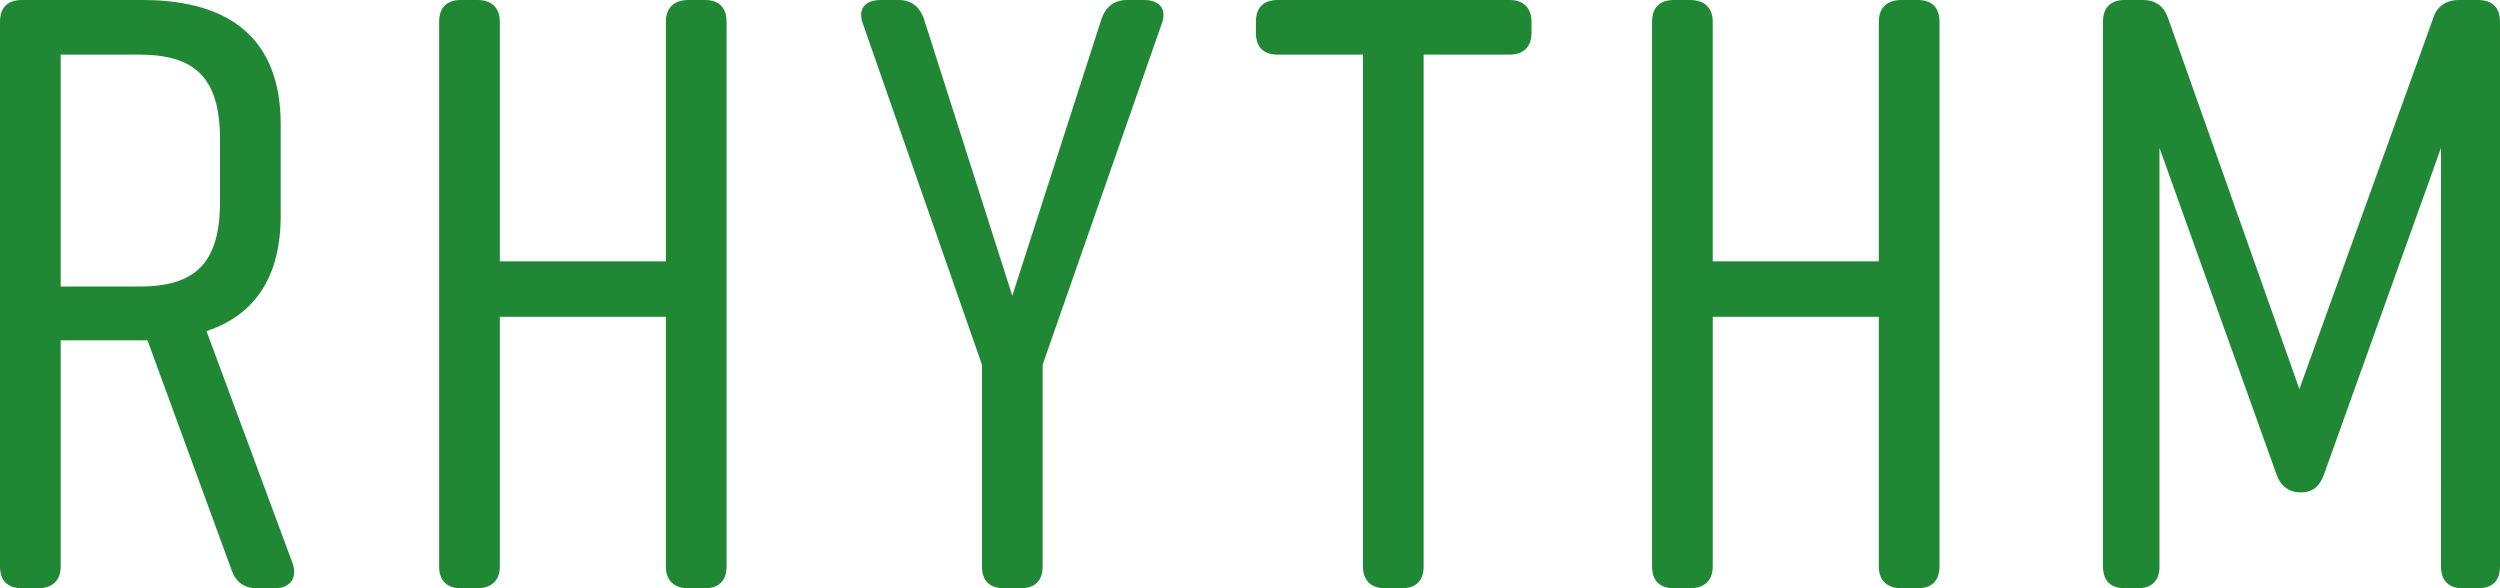 <svg xmlns="http://www.w3.org/2000/svg" width="102" height="24" viewBox="0 0 102 24">
    <g fill="none" fill-rule="evenodd">
        <g fill="#208834" fill-rule="nonzero">
            <g>
                <g>
                    <path d="M11.933 22.971c.207.583-.069 1.029-.722 1.029h-.722c-.516 0-.86-.24-1.032-.72l-3.439-9.394H2.476v9.223c0 .582-.344.891-.928.891H.894C.31 24 0 23.691 0 23.109V.89C0 .31.31 0 .894 0h4.918c3.645 0 5.64 1.646 5.64 5.074v3.737c0 2.503-1.066 4.046-3.027 4.698l3.508 9.462zM2.476 2.23v9.462h3.198c2.304 0 3.302-.96 3.302-3.462V5.69c0-2.502-.998-3.462-3.302-3.462H2.476zM17.917.89c0-.582.31-.891.894-.891h.654c.584 0 .928.309.928.891v9.772h6.775V.89c0-.582.344-.891.928-.891h.654c.584 0 .894.309.894.891V23.11c0 .582-.31.891-.894.891h-.654c-.584 0-.928-.309-.928-.891V12.926h-6.775v10.183c0 .582-.344.891-.928.891h-.654c-.584 0-.894-.309-.894-.891V.89zM42.54 14.88v8.229c0 .582-.31.891-.894.891h-.688c-.584 0-.894-.309-.894-.891V14.88L35.215.994c-.24-.617.069-.994.722-.994h.722c.516 0 .86.274 1.032.754l3.611 11.315L44.947.754C45.12.274 45.463 0 45.98 0h.688c.653 0 .963.377.722.994L42.54 14.88zM61.592 0c.55 0 .894.309.894.891v.446c0 .583-.344.892-.894.892h-3.508v20.88c0 .582-.31.891-.894.891h-.688c-.55 0-.894-.309-.894-.891V2.229h-3.473c-.585 0-.894-.309-.894-.892V.891c0-.582.31-.891.894-.891h9.457zm5.812.891c0-.582.31-.891.894-.891h.653c.585 0 .929.309.929.891v9.772h6.775V.89c0-.582.344-.891.928-.891h.654c.584 0 .894.309.894.891V23.11c0 .582-.31.891-.894.891h-.654c-.584 0-.928-.309-.928-.891V12.926H69.88v10.183c0 .582-.344.891-.929.891h-.653c-.585 0-.894-.309-.894-.891V.89zm32.189 5.143l-4.78 13.337c-.172.48-.482.72-.929.72-.481 0-.825-.24-.997-.72l-4.78-13.337V23.11c0 .582-.31.891-.895.891h-.515c-.585 0-.895-.309-.895-.891V.89c0-.582.31-.891.895-.891h.722c.516 0 .86.24 1.031.72l5.365 15.154L99.283.72c.138-.446.516-.72 1.032-.72h.79c.585 0 .895.309.895.891V23.11c0 .582-.31.891-.894.891h-.62c-.584 0-.893-.309-.893-.891V6.034z" transform="translate(-112 -292) translate(0 256) translate(112 36)"/>
                </g>
            </g>
        </g>
    </g>
</svg>
